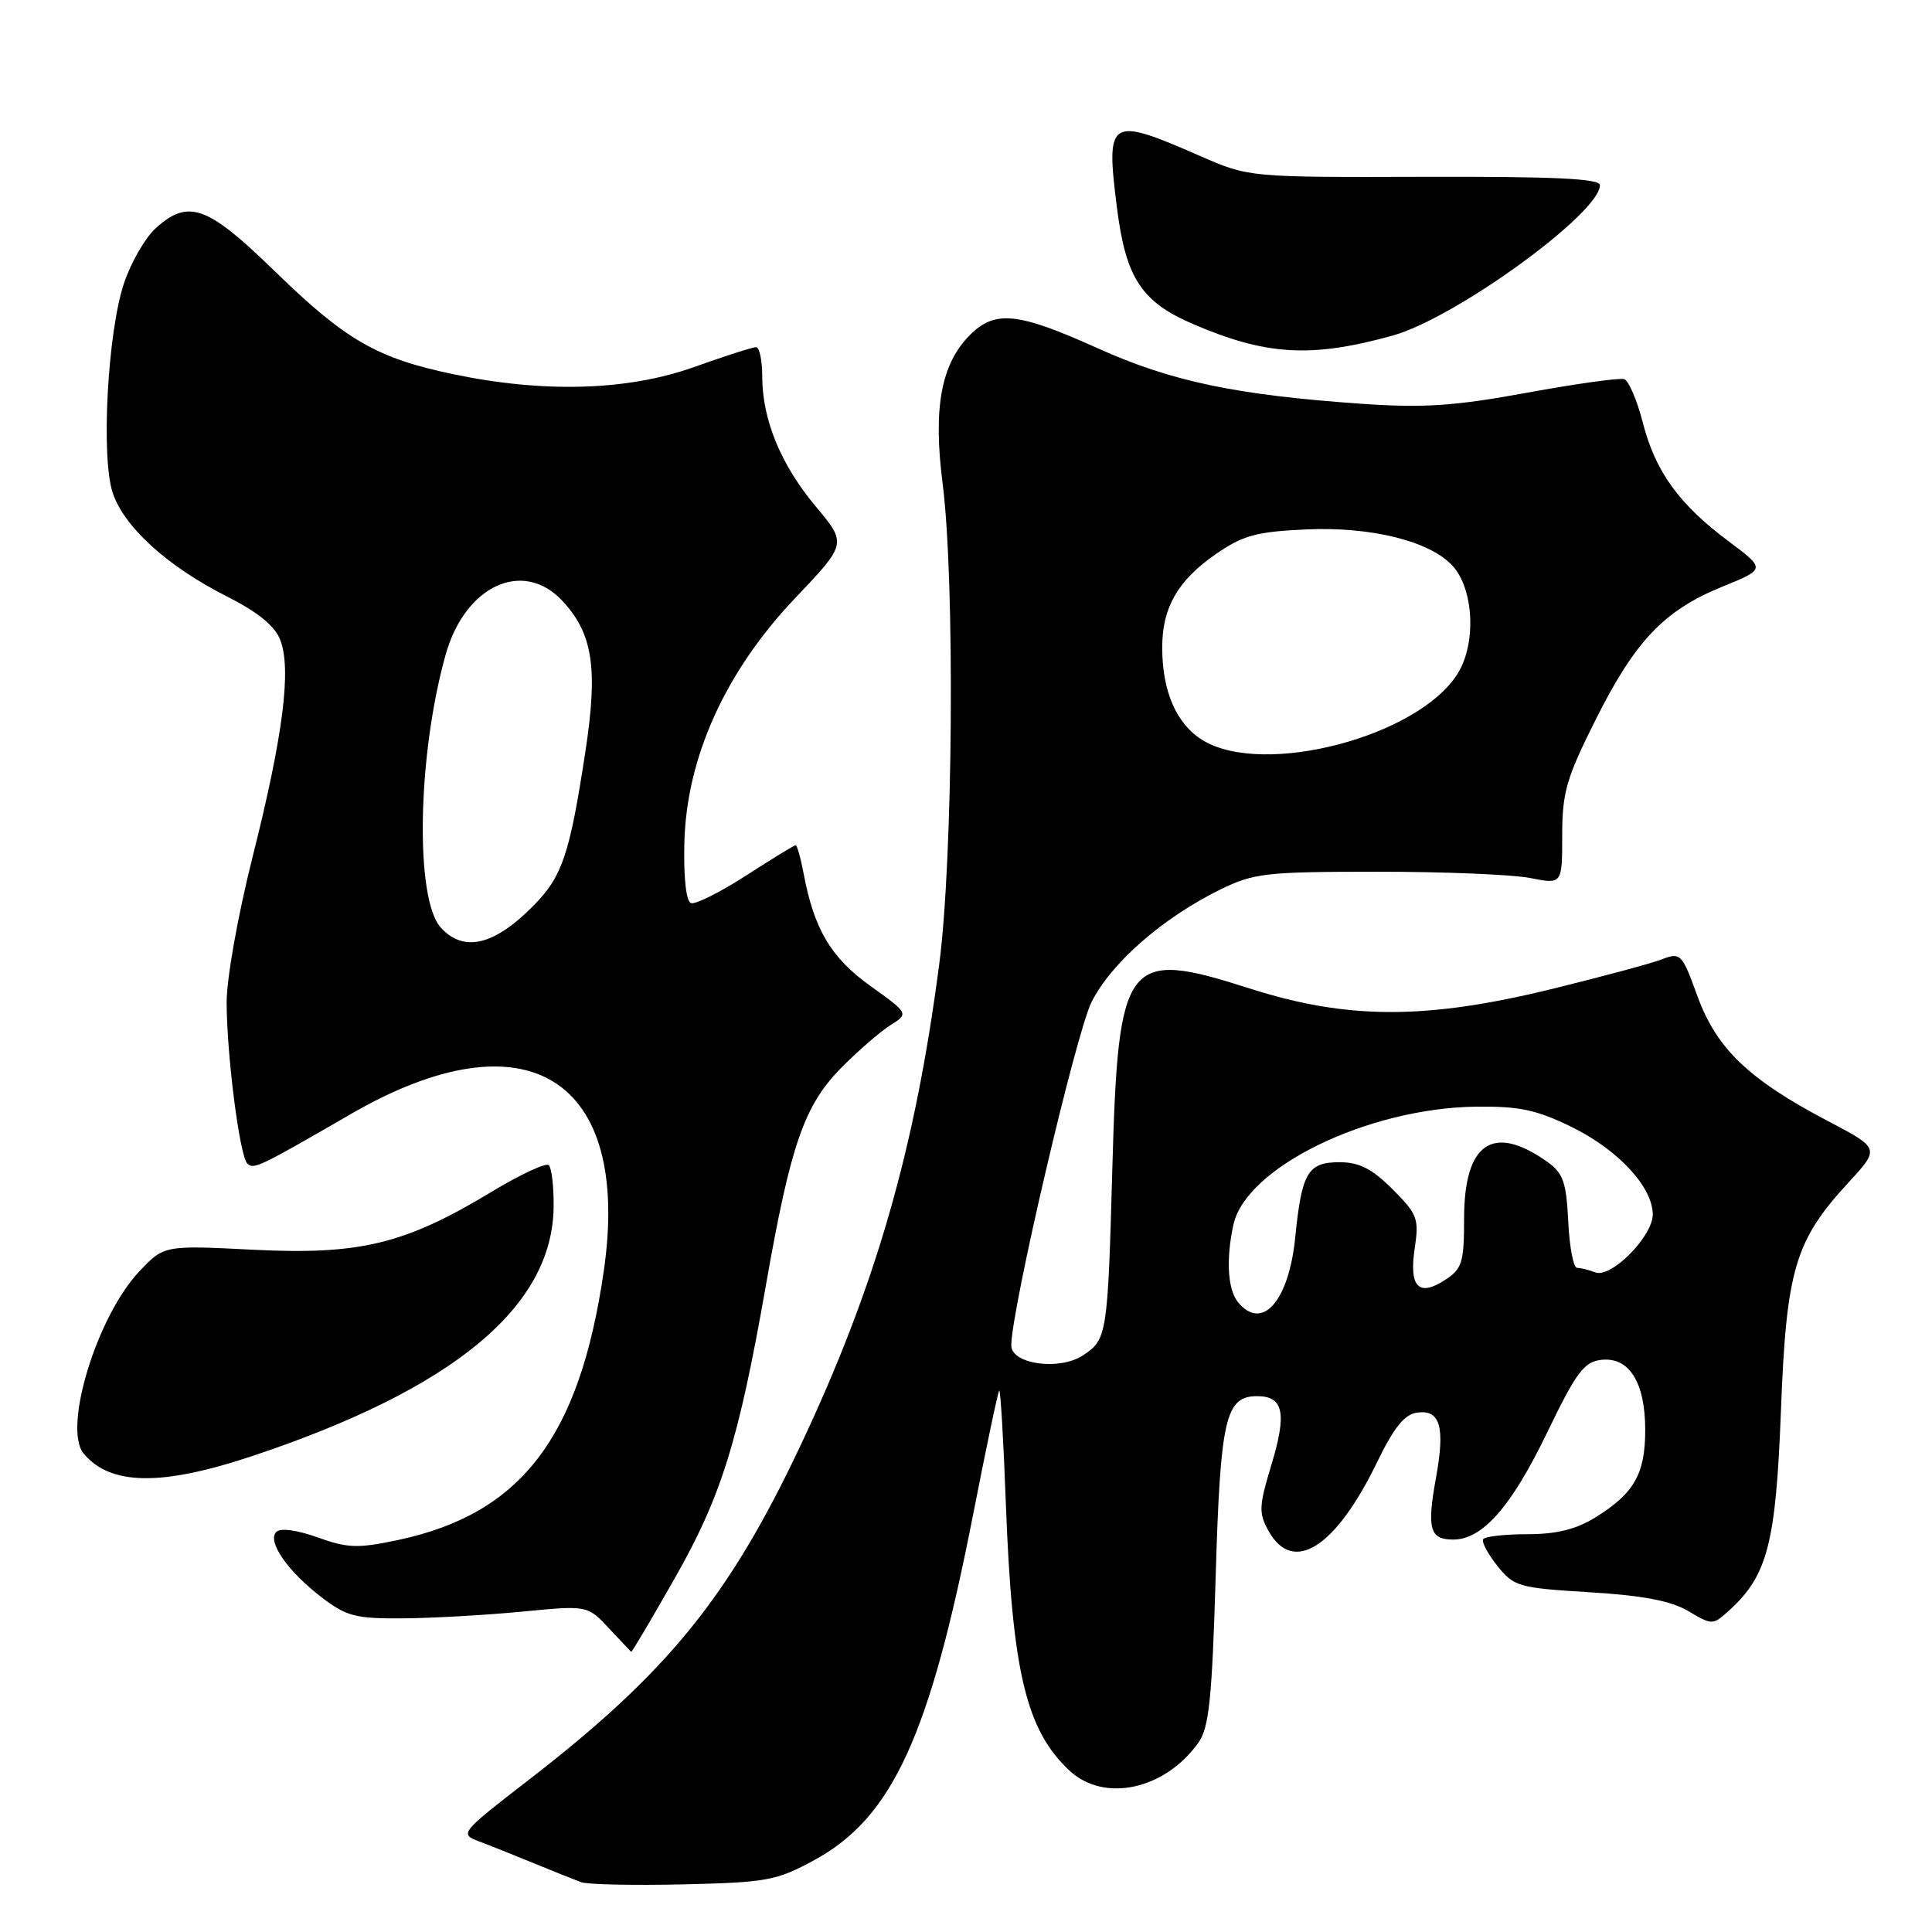 <?xml version="1.0" encoding="UTF-8" standalone="no"?>
<!DOCTYPE svg PUBLIC "-//W3C//DTD SVG 1.1//EN" "http://www.w3.org/Graphics/SVG/1.1/DTD/svg11.dtd" >
<svg xmlns="http://www.w3.org/2000/svg" xmlns:xlink="http://www.w3.org/1999/xlink" version="1.1" viewBox="0 0 256 256">
 <g >
 <path fill="currentColor"
d=" M 107.92 246.46 C 118.26 240.82 123.21 230.01 128.97 200.54 C 130.69 191.76 132.23 184.43 132.40 184.26 C 132.57 184.09 132.97 190.83 133.28 199.23 C 134.12 221.56 135.97 229.28 141.74 234.64 C 146.34 238.90 154.39 237.13 158.81 230.89 C 160.20 228.92 160.60 225.08 161.08 209.00 C 161.70 187.95 162.37 185.00 166.57 185.00 C 170.09 185.00 170.55 187.24 168.44 194.19 C 166.81 199.59 166.77 200.50 168.09 202.86 C 171.34 208.68 176.98 205.09 182.50 193.69 C 184.69 189.17 186.11 187.41 187.75 187.18 C 190.84 186.74 191.51 189.05 190.27 195.85 C 189.05 202.58 189.45 204.00 192.55 204.00 C 196.44 204.00 200.24 199.68 204.99 189.85 C 208.84 181.86 209.89 180.46 212.15 180.19 C 215.87 179.76 218.00 183.15 218.00 189.50 C 218.00 195.31 216.52 197.90 211.40 201.06 C 208.84 202.65 206.24 203.29 202.37 203.29 C 199.38 203.29 196.76 203.59 196.53 203.95 C 196.30 204.32 197.15 205.91 198.42 207.50 C 200.60 210.23 201.23 210.41 210.61 210.98 C 217.70 211.41 221.41 212.12 223.71 213.48 C 226.87 215.35 226.95 215.35 229.07 213.44 C 234.20 208.80 235.31 204.55 235.98 187.00 C 236.70 168.19 237.82 164.41 244.96 156.66 C 249.10 152.16 249.10 152.16 242.14 148.51 C 231.72 143.03 227.45 138.94 224.93 132.02 C 222.85 126.31 222.70 126.16 220.14 127.14 C 218.69 127.69 212.11 129.46 205.53 131.07 C 188.88 135.14 178.50 135.11 165.56 130.97 C 149.12 125.70 148.17 126.96 147.39 154.82 C 146.78 176.93 146.69 177.50 143.49 179.60 C 140.36 181.65 134.00 180.76 134.00 178.28 C 134.00 173.54 142.57 136.88 144.64 132.77 C 147.25 127.57 154.07 121.62 161.69 117.87 C 166.14 115.69 167.71 115.51 182.50 115.51 C 191.30 115.50 200.41 115.88 202.75 116.34 C 207.00 117.18 207.00 117.18 207.00 110.69 C 207.00 105.01 207.55 103.10 211.44 95.35 C 216.68 84.89 220.51 80.87 228.26 77.72 C 233.96 75.40 233.96 75.40 229.07 71.74 C 222.49 66.84 219.33 62.47 217.68 55.99 C 216.92 53.03 215.81 50.44 215.22 50.24 C 214.63 50.04 208.83 50.85 202.32 52.04 C 192.72 53.80 188.62 54.07 180.50 53.51 C 163.74 52.34 155.21 50.55 145.37 46.11 C 134.85 41.37 131.84 41.07 128.52 44.39 C 124.70 48.21 123.62 54.08 124.90 64.05 C 126.54 76.84 126.29 113.70 124.46 127.70 C 121.26 152.32 115.99 170.56 106.01 191.67 C 96.56 211.65 88.42 221.65 70.13 235.79 C 60.97 242.87 60.87 243.00 63.47 243.99 C 64.93 244.54 68.23 245.86 70.81 246.92 C 73.39 247.98 76.17 249.09 77.00 249.40 C 77.83 249.71 83.90 249.84 90.50 249.69 C 101.64 249.43 102.89 249.20 107.92 246.46 Z  M 89.34 209.25 C 95.57 198.32 97.84 191.03 101.46 170.46 C 104.75 151.67 106.55 146.48 111.47 141.49 C 113.69 139.25 116.61 136.71 117.96 135.86 C 120.43 134.30 120.43 134.30 115.31 130.63 C 110.08 126.87 107.86 123.12 106.47 115.68 C 106.09 113.65 105.62 112.00 105.42 112.00 C 105.23 112.00 102.27 113.81 98.85 116.02 C 95.42 118.23 92.15 119.87 91.56 119.67 C 90.92 119.44 90.57 116.33 90.68 111.74 C 90.94 100.42 96.09 89.02 105.32 79.30 C 112.22 72.04 112.22 72.04 108.10 67.12 C 103.46 61.58 101.00 55.60 101.00 49.87 C 101.00 47.74 100.63 46.00 100.18 46.00 C 99.72 46.00 96.01 47.19 91.93 48.65 C 83.15 51.77 72.10 52.10 60.10 49.59 C 49.94 47.47 45.81 45.09 36.37 35.90 C 27.45 27.22 24.96 26.33 20.62 30.25 C 19.25 31.49 17.37 34.75 16.44 37.50 C 14.26 43.99 13.36 60.52 14.93 65.29 C 16.42 69.81 22.20 75.06 30.01 79.00 C 34.16 81.10 36.41 82.92 37.13 84.78 C 38.64 88.66 37.52 97.46 33.49 113.46 C 31.51 121.32 30.01 129.74 30.03 132.91 C 30.07 140.05 31.76 153.16 32.77 154.17 C 33.60 155.00 34.30 154.67 46.41 147.66 C 69.76 134.13 83.73 142.78 80.00 168.44 C 76.80 190.48 69.06 200.59 52.74 204.06 C 47.41 205.19 46.05 205.14 42.08 203.71 C 39.34 202.73 37.16 202.44 36.61 202.99 C 35.36 204.24 38.14 208.24 42.65 211.68 C 45.92 214.18 47.15 214.49 53.42 214.44 C 57.31 214.41 64.40 214.01 69.17 213.55 C 77.84 212.71 77.84 212.71 80.67 215.74 C 82.23 217.40 83.56 218.82 83.64 218.88 C 83.72 218.95 86.29 214.61 89.34 209.25 Z  M 33.35 192.96 C 60.13 184.04 73.31 173.12 73.36 159.78 C 73.38 157.18 73.09 154.75 72.72 154.39 C 72.36 154.03 68.92 155.63 65.07 157.96 C 53.67 164.85 47.67 166.30 33.62 165.60 C 21.73 165.00 21.73 165.00 18.44 168.49 C 12.82 174.45 8.31 189.25 11.08 192.60 C 14.61 196.84 21.35 196.95 33.35 192.96 Z  M 184.55 44.46 C 192.82 42.17 212.00 28.25 212.00 24.54 C 212.00 23.67 206.02 23.38 188.75 23.43 C 165.50 23.50 165.50 23.50 159.00 20.66 C 146.93 15.38 146.50 15.65 148.01 27.59 C 149.19 36.85 151.25 40.00 158.07 42.93 C 167.78 47.11 173.76 47.46 184.55 44.46 Z  M 164.06 172.57 C 162.67 170.90 162.43 166.83 163.44 162.26 C 165.12 154.67 181.22 146.84 195.53 146.64 C 201.32 146.57 203.57 147.04 208.29 149.35 C 214.42 152.36 219.00 157.30 219.00 160.92 C 219.00 163.83 213.48 169.40 211.40 168.60 C 210.54 168.27 209.44 168.00 208.97 168.00 C 208.49 168.00 207.96 165.23 207.80 161.85 C 207.54 156.61 207.13 155.44 205.00 153.93 C 197.81 148.84 194.00 151.45 194.00 161.48 C 194.00 167.25 193.73 168.13 191.54 169.56 C 188.00 171.89 186.69 170.58 187.45 165.46 C 188.05 161.48 187.83 160.90 184.52 157.58 C 181.80 154.86 180.11 154.00 177.50 154.00 C 173.29 154.00 172.49 155.36 171.63 163.92 C 170.79 172.40 167.26 176.43 164.06 172.57 Z  M 159.38 98.09 C 155.89 95.96 154.00 91.64 154.00 85.80 C 154.00 80.51 156.05 76.93 161.09 73.43 C 164.71 70.93 166.46 70.45 173.10 70.15 C 181.71 69.76 189.52 71.71 192.50 75.00 C 195.29 78.09 195.63 85.24 193.17 89.22 C 188.00 97.60 167.43 103.00 159.38 98.09 Z  M 58.40 122.90 C 54.97 119.10 55.30 100.15 59.04 86.78 C 61.61 77.57 69.33 74.02 74.55 79.65 C 78.57 83.99 79.26 88.58 77.55 99.71 C 75.49 113.18 74.51 116.10 70.78 119.91 C 65.53 125.28 61.45 126.26 58.40 122.90 Z "/>
</g>
</svg>